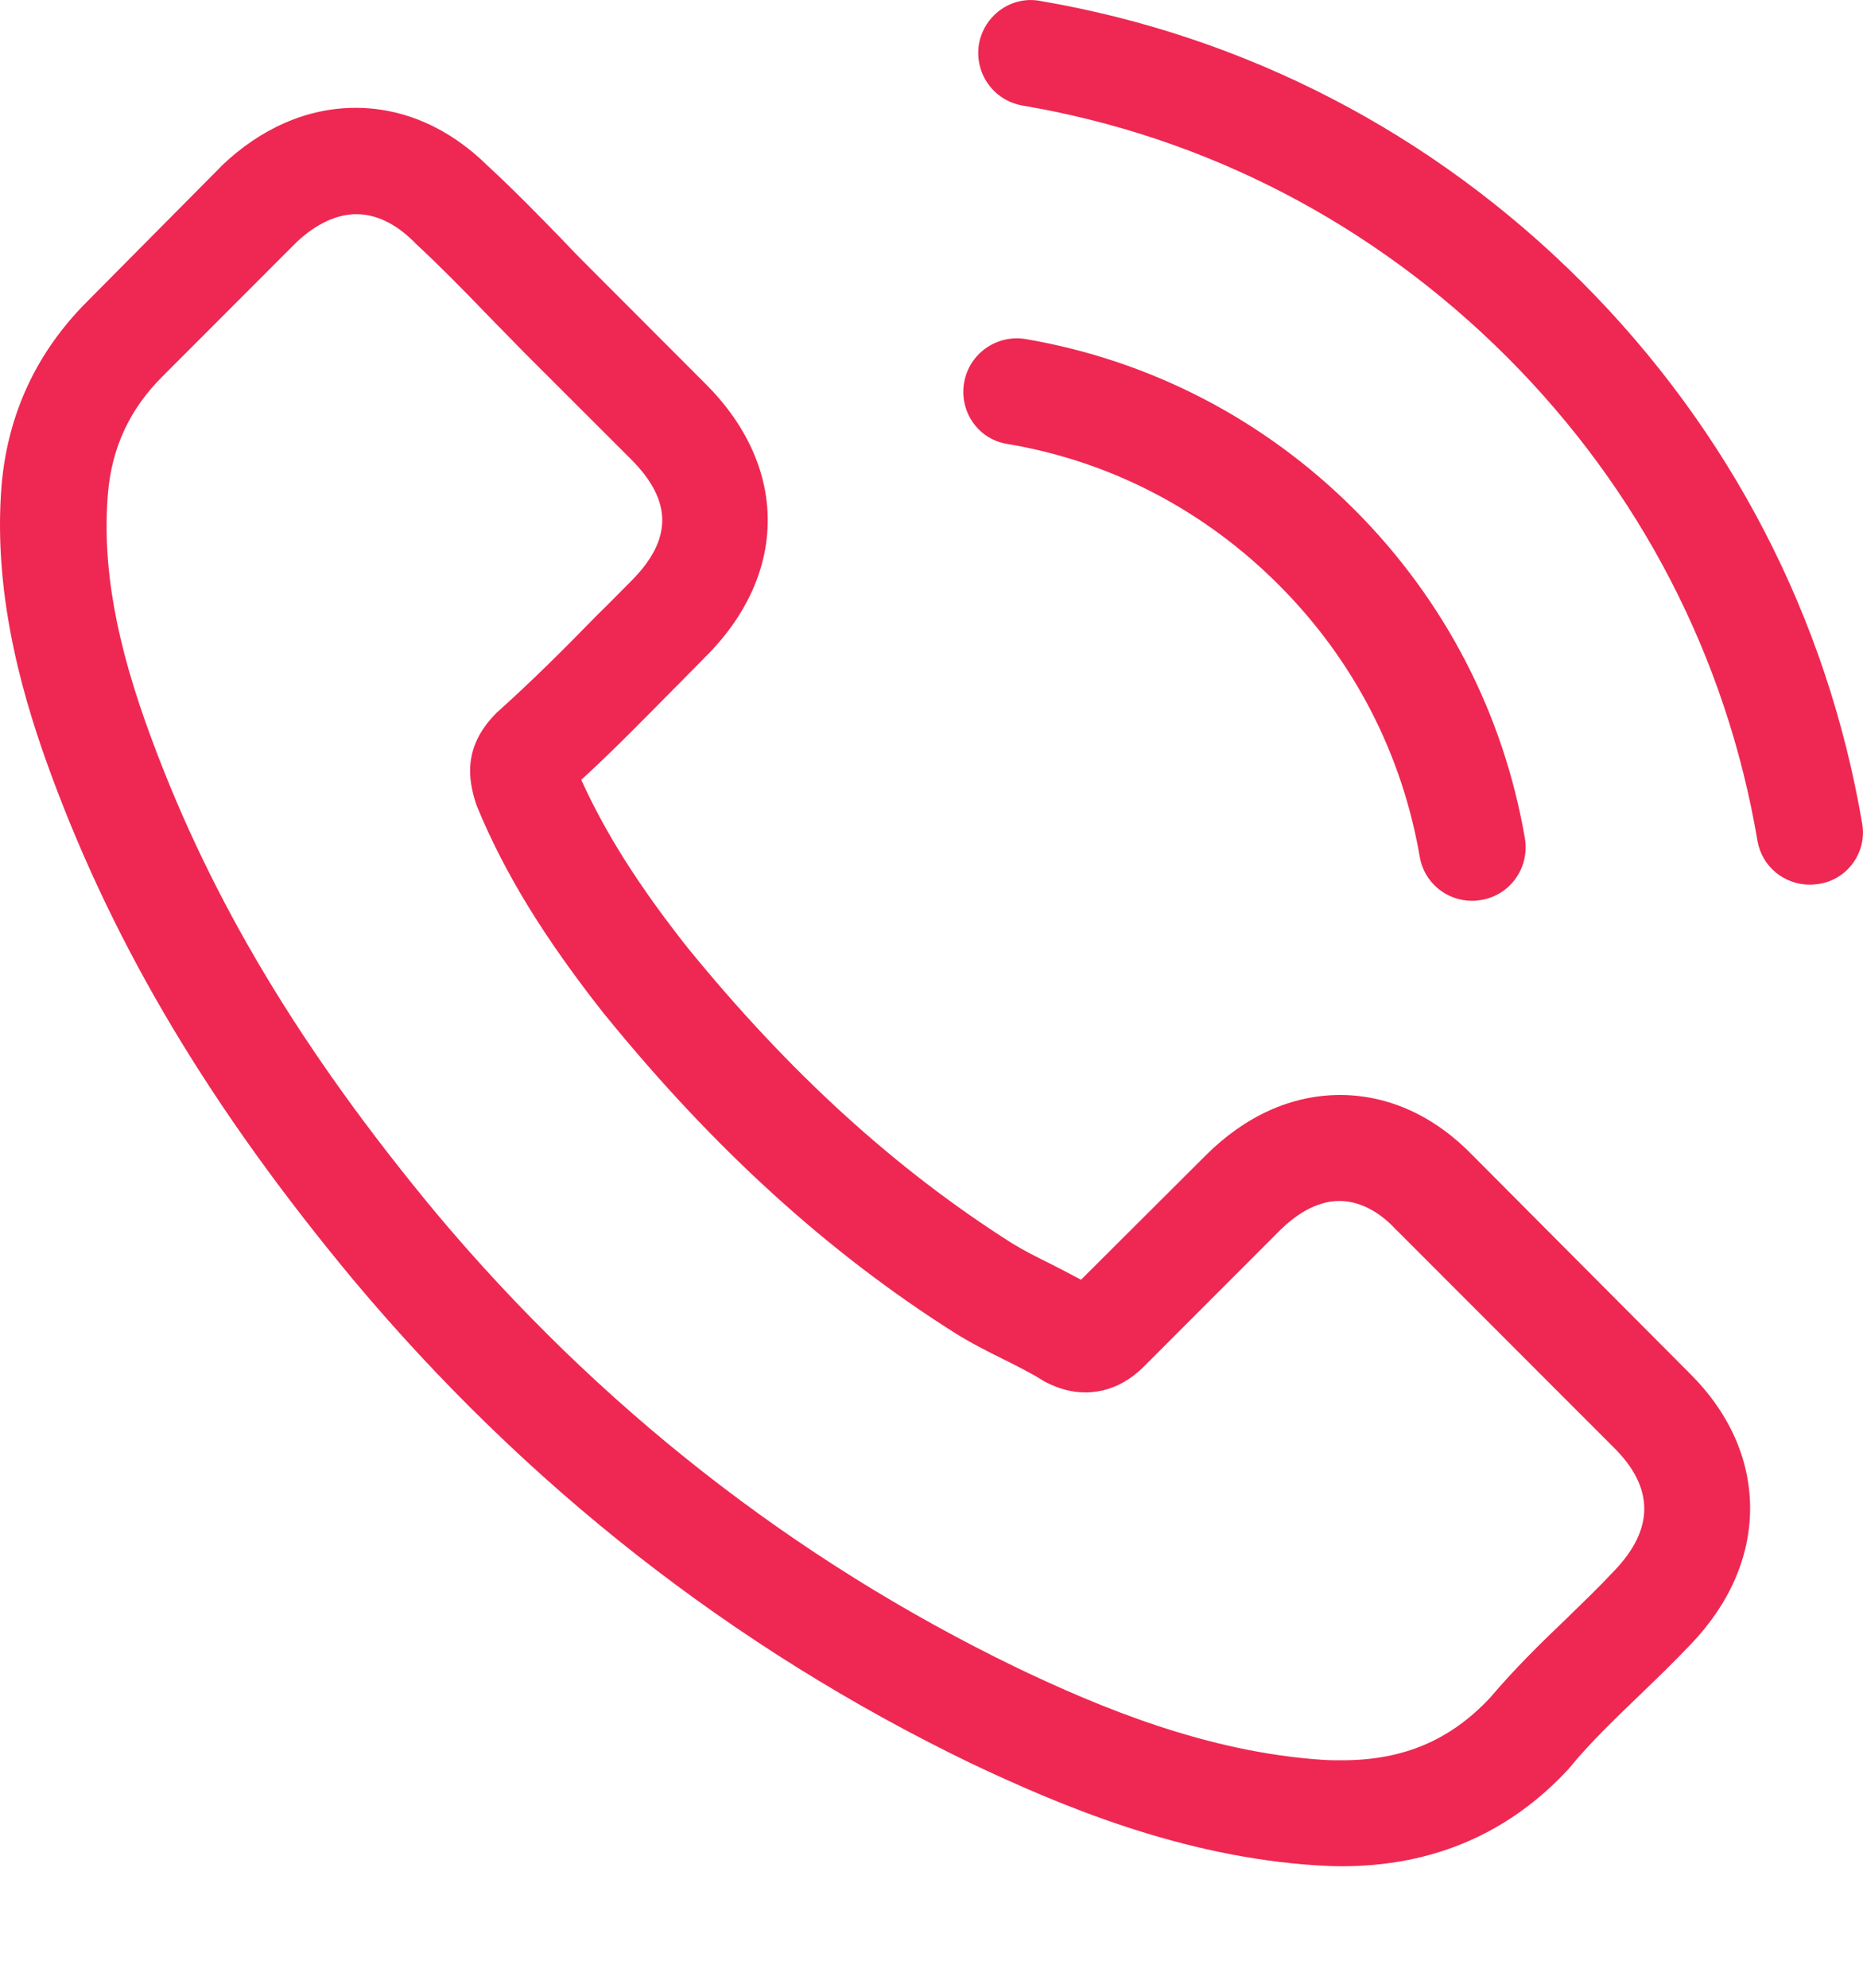 <svg width="15" height="16" viewBox="0 0 15 16" fill="none" xmlns="http://www.w3.org/2000/svg">
<path d="M11.862 9.305C11.554 8.985 11.183 8.814 10.79 8.814C10.4 8.814 10.026 8.982 9.706 9.302L8.704 10.301C8.621 10.256 8.539 10.215 8.46 10.174C8.345 10.117 8.238 10.063 8.146 10.006C7.207 9.41 6.354 8.633 5.536 7.628C5.14 7.127 4.874 6.705 4.68 6.277C4.94 6.039 5.181 5.792 5.416 5.554C5.505 5.466 5.593 5.374 5.682 5.285C6.348 4.619 6.348 3.757 5.682 3.091L4.817 2.225C4.718 2.127 4.617 2.025 4.522 1.924C4.331 1.727 4.132 1.524 3.926 1.334C3.618 1.03 3.25 0.868 2.863 0.868C2.477 0.868 2.103 1.03 1.785 1.334C1.782 1.337 1.782 1.337 1.779 1.341L0.701 2.428C0.295 2.834 0.064 3.329 0.013 3.902C-0.063 4.828 0.21 5.691 0.419 6.255C0.933 7.641 1.7 8.925 2.844 10.301C4.233 11.959 5.904 13.268 7.813 14.191C8.542 14.537 9.515 14.946 10.603 15.015C10.67 15.019 10.739 15.022 10.803 15.022C11.535 15.022 12.15 14.759 12.632 14.236C12.635 14.229 12.642 14.226 12.645 14.22C12.81 14.02 13 13.839 13.2 13.646C13.336 13.516 13.476 13.38 13.612 13.237C13.926 12.91 14.091 12.53 14.091 12.14C14.091 11.747 13.923 11.369 13.602 11.052L11.862 9.305ZM12.997 12.644C12.994 12.644 12.994 12.647 12.997 12.644C12.873 12.777 12.746 12.898 12.61 13.031C12.404 13.227 12.195 13.433 11.998 13.665C11.678 14.007 11.3 14.169 10.806 14.169C10.758 14.169 10.708 14.169 10.66 14.166C9.718 14.106 8.843 13.738 8.187 13.424C6.392 12.555 4.817 11.322 3.507 9.759C2.426 8.456 1.703 7.251 1.224 5.957C0.929 5.168 0.822 4.552 0.869 3.972C0.901 3.601 1.044 3.294 1.307 3.031L2.388 1.949C2.543 1.804 2.708 1.724 2.87 1.724C3.07 1.724 3.231 1.845 3.333 1.946C3.336 1.949 3.339 1.953 3.342 1.956C3.536 2.136 3.72 2.323 3.913 2.523C4.011 2.625 4.113 2.726 4.214 2.831L5.08 3.696C5.416 4.032 5.416 4.343 5.08 4.679C4.988 4.771 4.899 4.863 4.807 4.952C4.541 5.225 4.287 5.478 4.011 5.726C4.005 5.732 3.999 5.735 3.995 5.741C3.723 6.014 3.773 6.28 3.83 6.461C3.834 6.471 3.837 6.48 3.84 6.49C4.065 7.035 4.382 7.549 4.864 8.161L4.867 8.164C5.742 9.242 6.665 10.082 7.683 10.726C7.813 10.808 7.946 10.875 8.073 10.938C8.187 10.995 8.295 11.049 8.387 11.106C8.399 11.113 8.412 11.122 8.425 11.128C8.533 11.182 8.634 11.208 8.739 11.208C9.002 11.208 9.167 11.043 9.221 10.989L10.305 9.904C10.413 9.797 10.584 9.667 10.784 9.667C10.98 9.667 11.142 9.79 11.24 9.898C11.243 9.901 11.243 9.901 11.247 9.904L12.994 11.652C13.32 11.975 13.32 12.308 12.997 12.644Z" fill="#EE2852"/>
<path d="M8.108 3.573C8.939 3.712 9.694 4.105 10.296 4.708C10.898 5.31 11.288 6.065 11.431 6.896C11.466 7.105 11.647 7.251 11.853 7.251C11.878 7.251 11.9 7.248 11.926 7.244C12.16 7.206 12.316 6.984 12.278 6.75C12.106 5.745 11.631 4.828 10.905 4.102C10.179 3.376 9.262 2.901 8.257 2.729C8.023 2.691 7.804 2.847 7.763 3.078C7.721 3.31 7.874 3.535 8.108 3.573Z" fill="#EE2852"/>
<path d="M14.993 6.627C14.711 4.972 13.931 3.466 12.733 2.267C11.534 1.069 10.028 0.289 8.373 0.007C8.142 -0.035 7.923 0.124 7.882 0.355C7.844 0.59 7.999 0.809 8.234 0.85C9.711 1.1 11.059 1.801 12.13 2.87C13.202 3.941 13.9 5.289 14.15 6.766C14.185 6.976 14.366 7.121 14.572 7.121C14.597 7.121 14.619 7.118 14.645 7.115C14.876 7.08 15.035 6.858 14.993 6.627Z" fill="#EE2852"/>
</svg>
